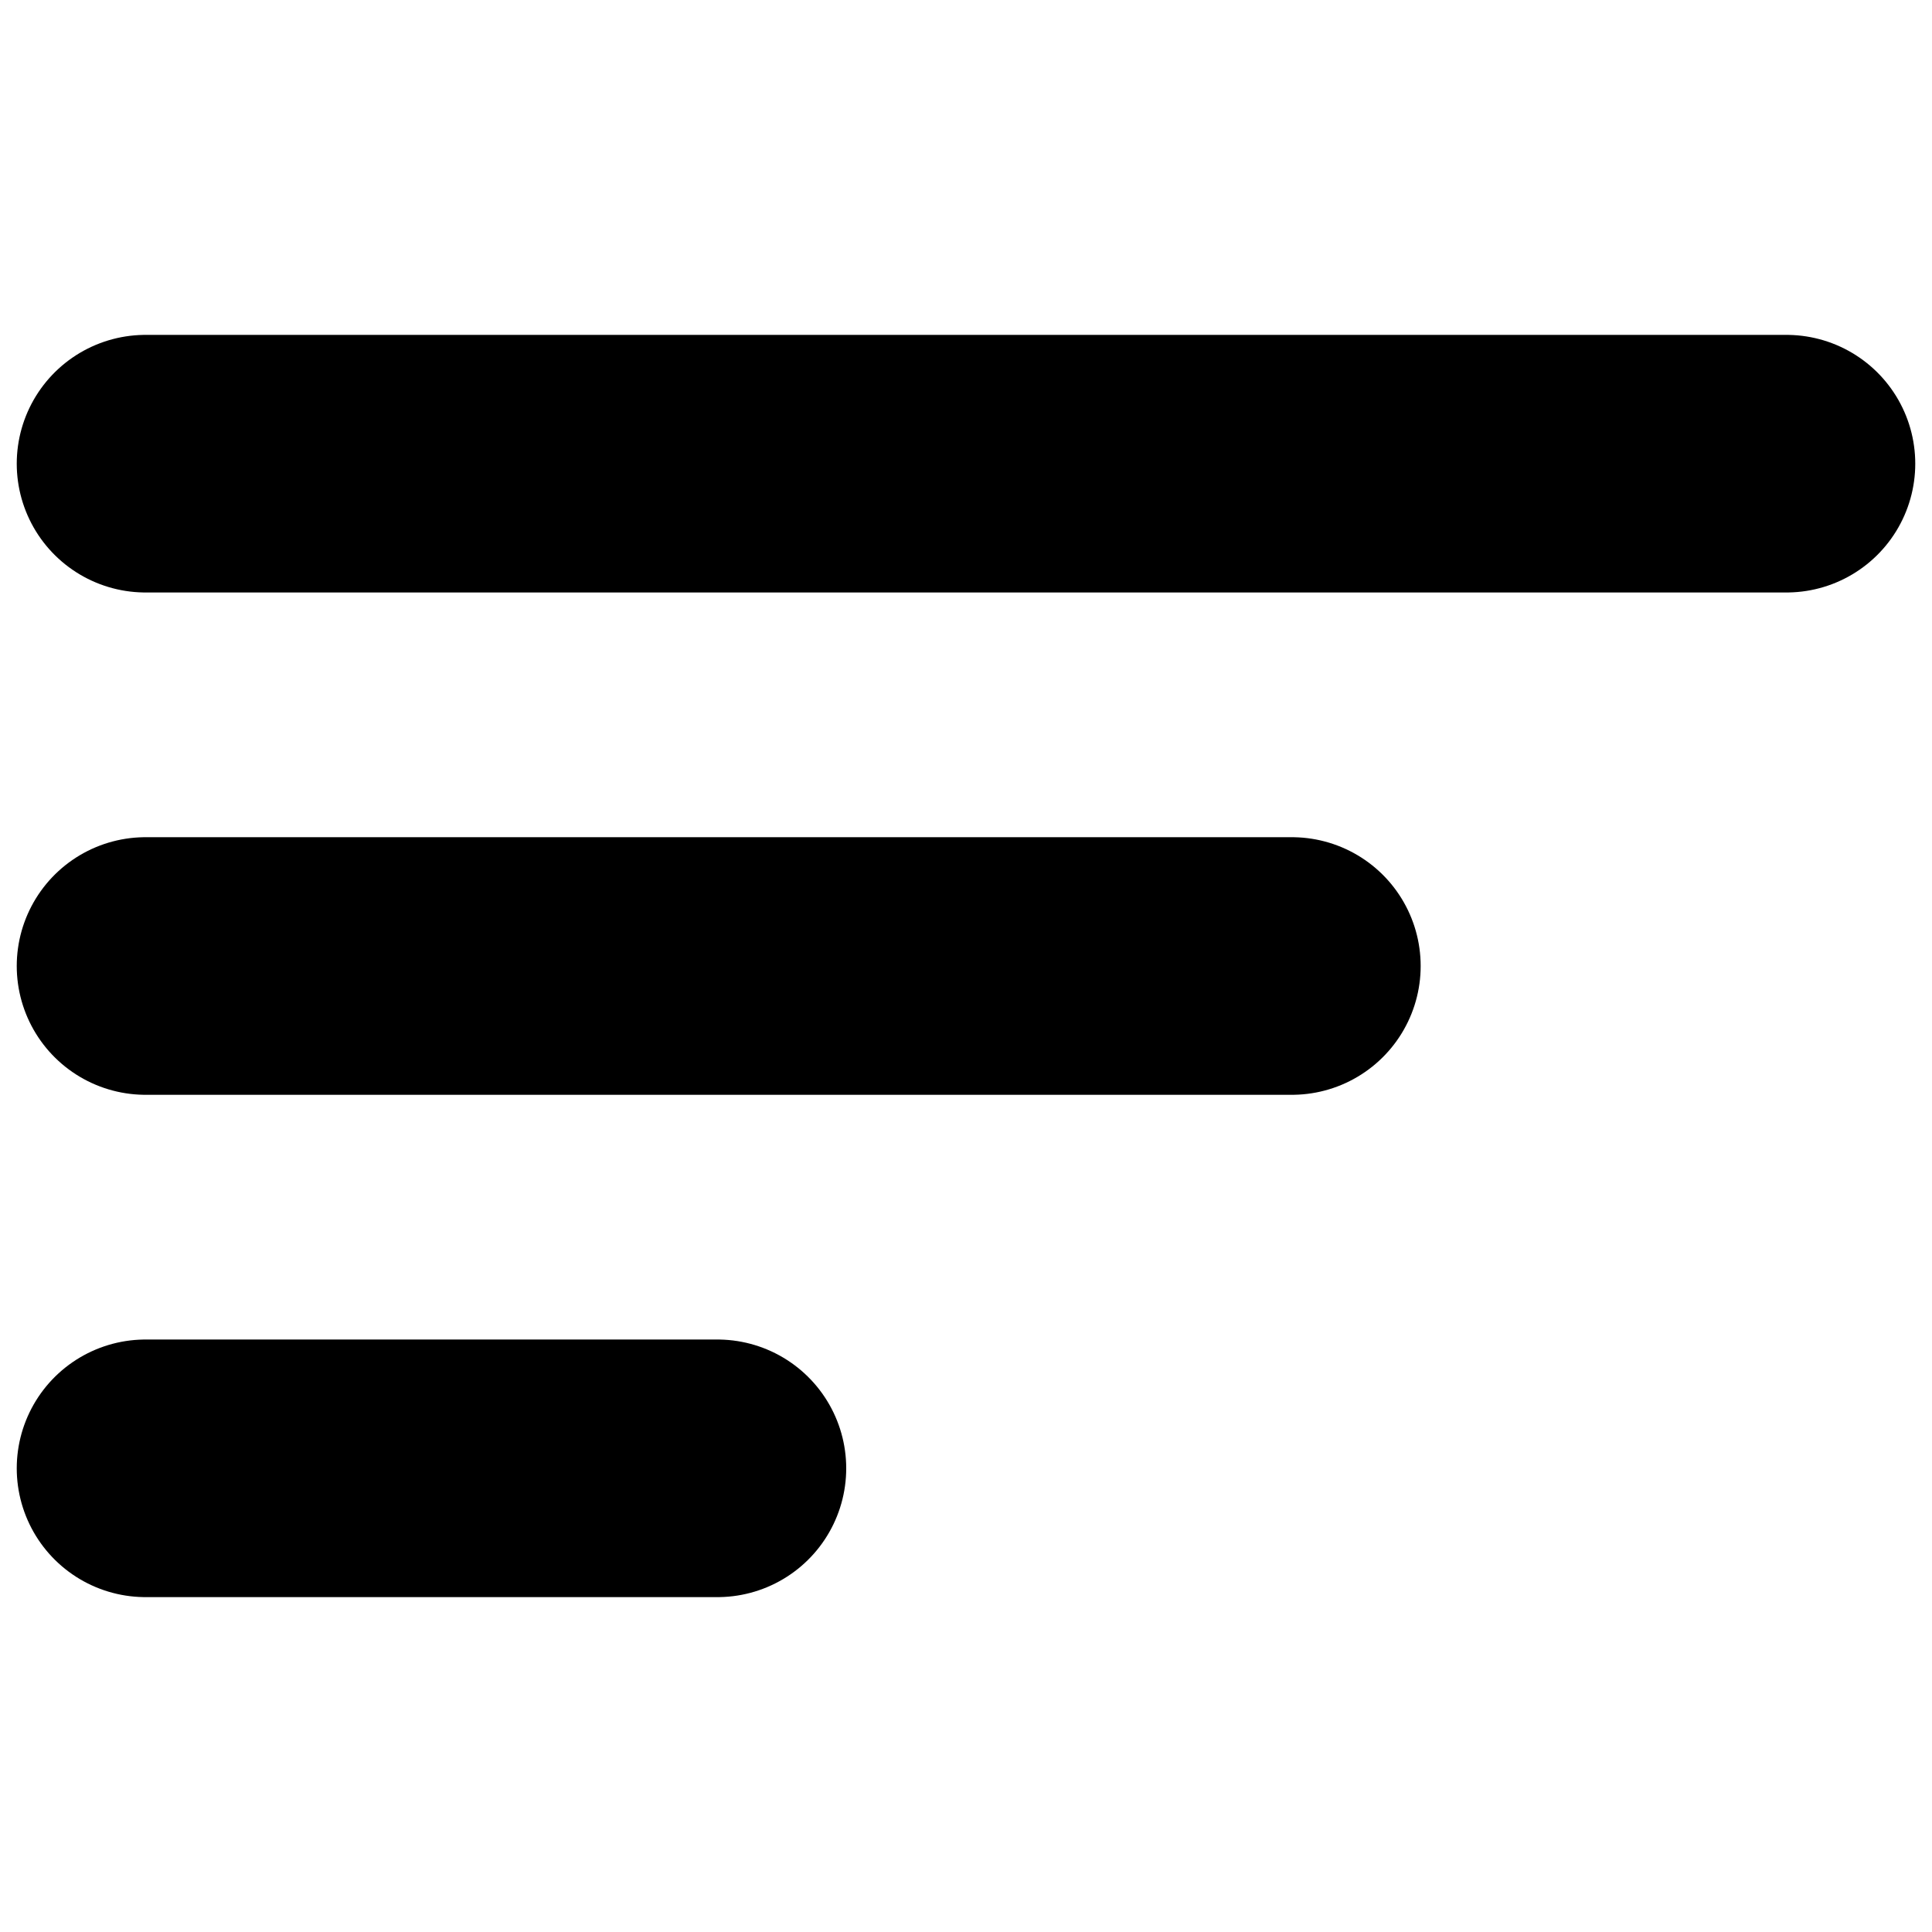 <?xml version="1.0" encoding="UTF-8"?>
<svg id="Layer_1" data-name="Layer 1" xmlns="http://www.w3.org/2000/svg" viewBox="0 0 15 15">
  <defs>
    <style>
      .cls-1 {
        fill: none;
        stroke: #000;
        stroke-linecap: round;
        stroke-miterlimit: 10;
        stroke-width: 2px;
      }
    </style>
  </defs>
  <line class="cls-1" x1="1.13" y1="3.6" x2="13.87" y2="3.6"/>
  <line class="cls-1" x1="1.13" y1="7.5" x2="10.03" y2="7.5"/>
  <line class="cls-1" x1="1.13" y1="11.4" x2="5.57" y2="11.4"/>
</svg>